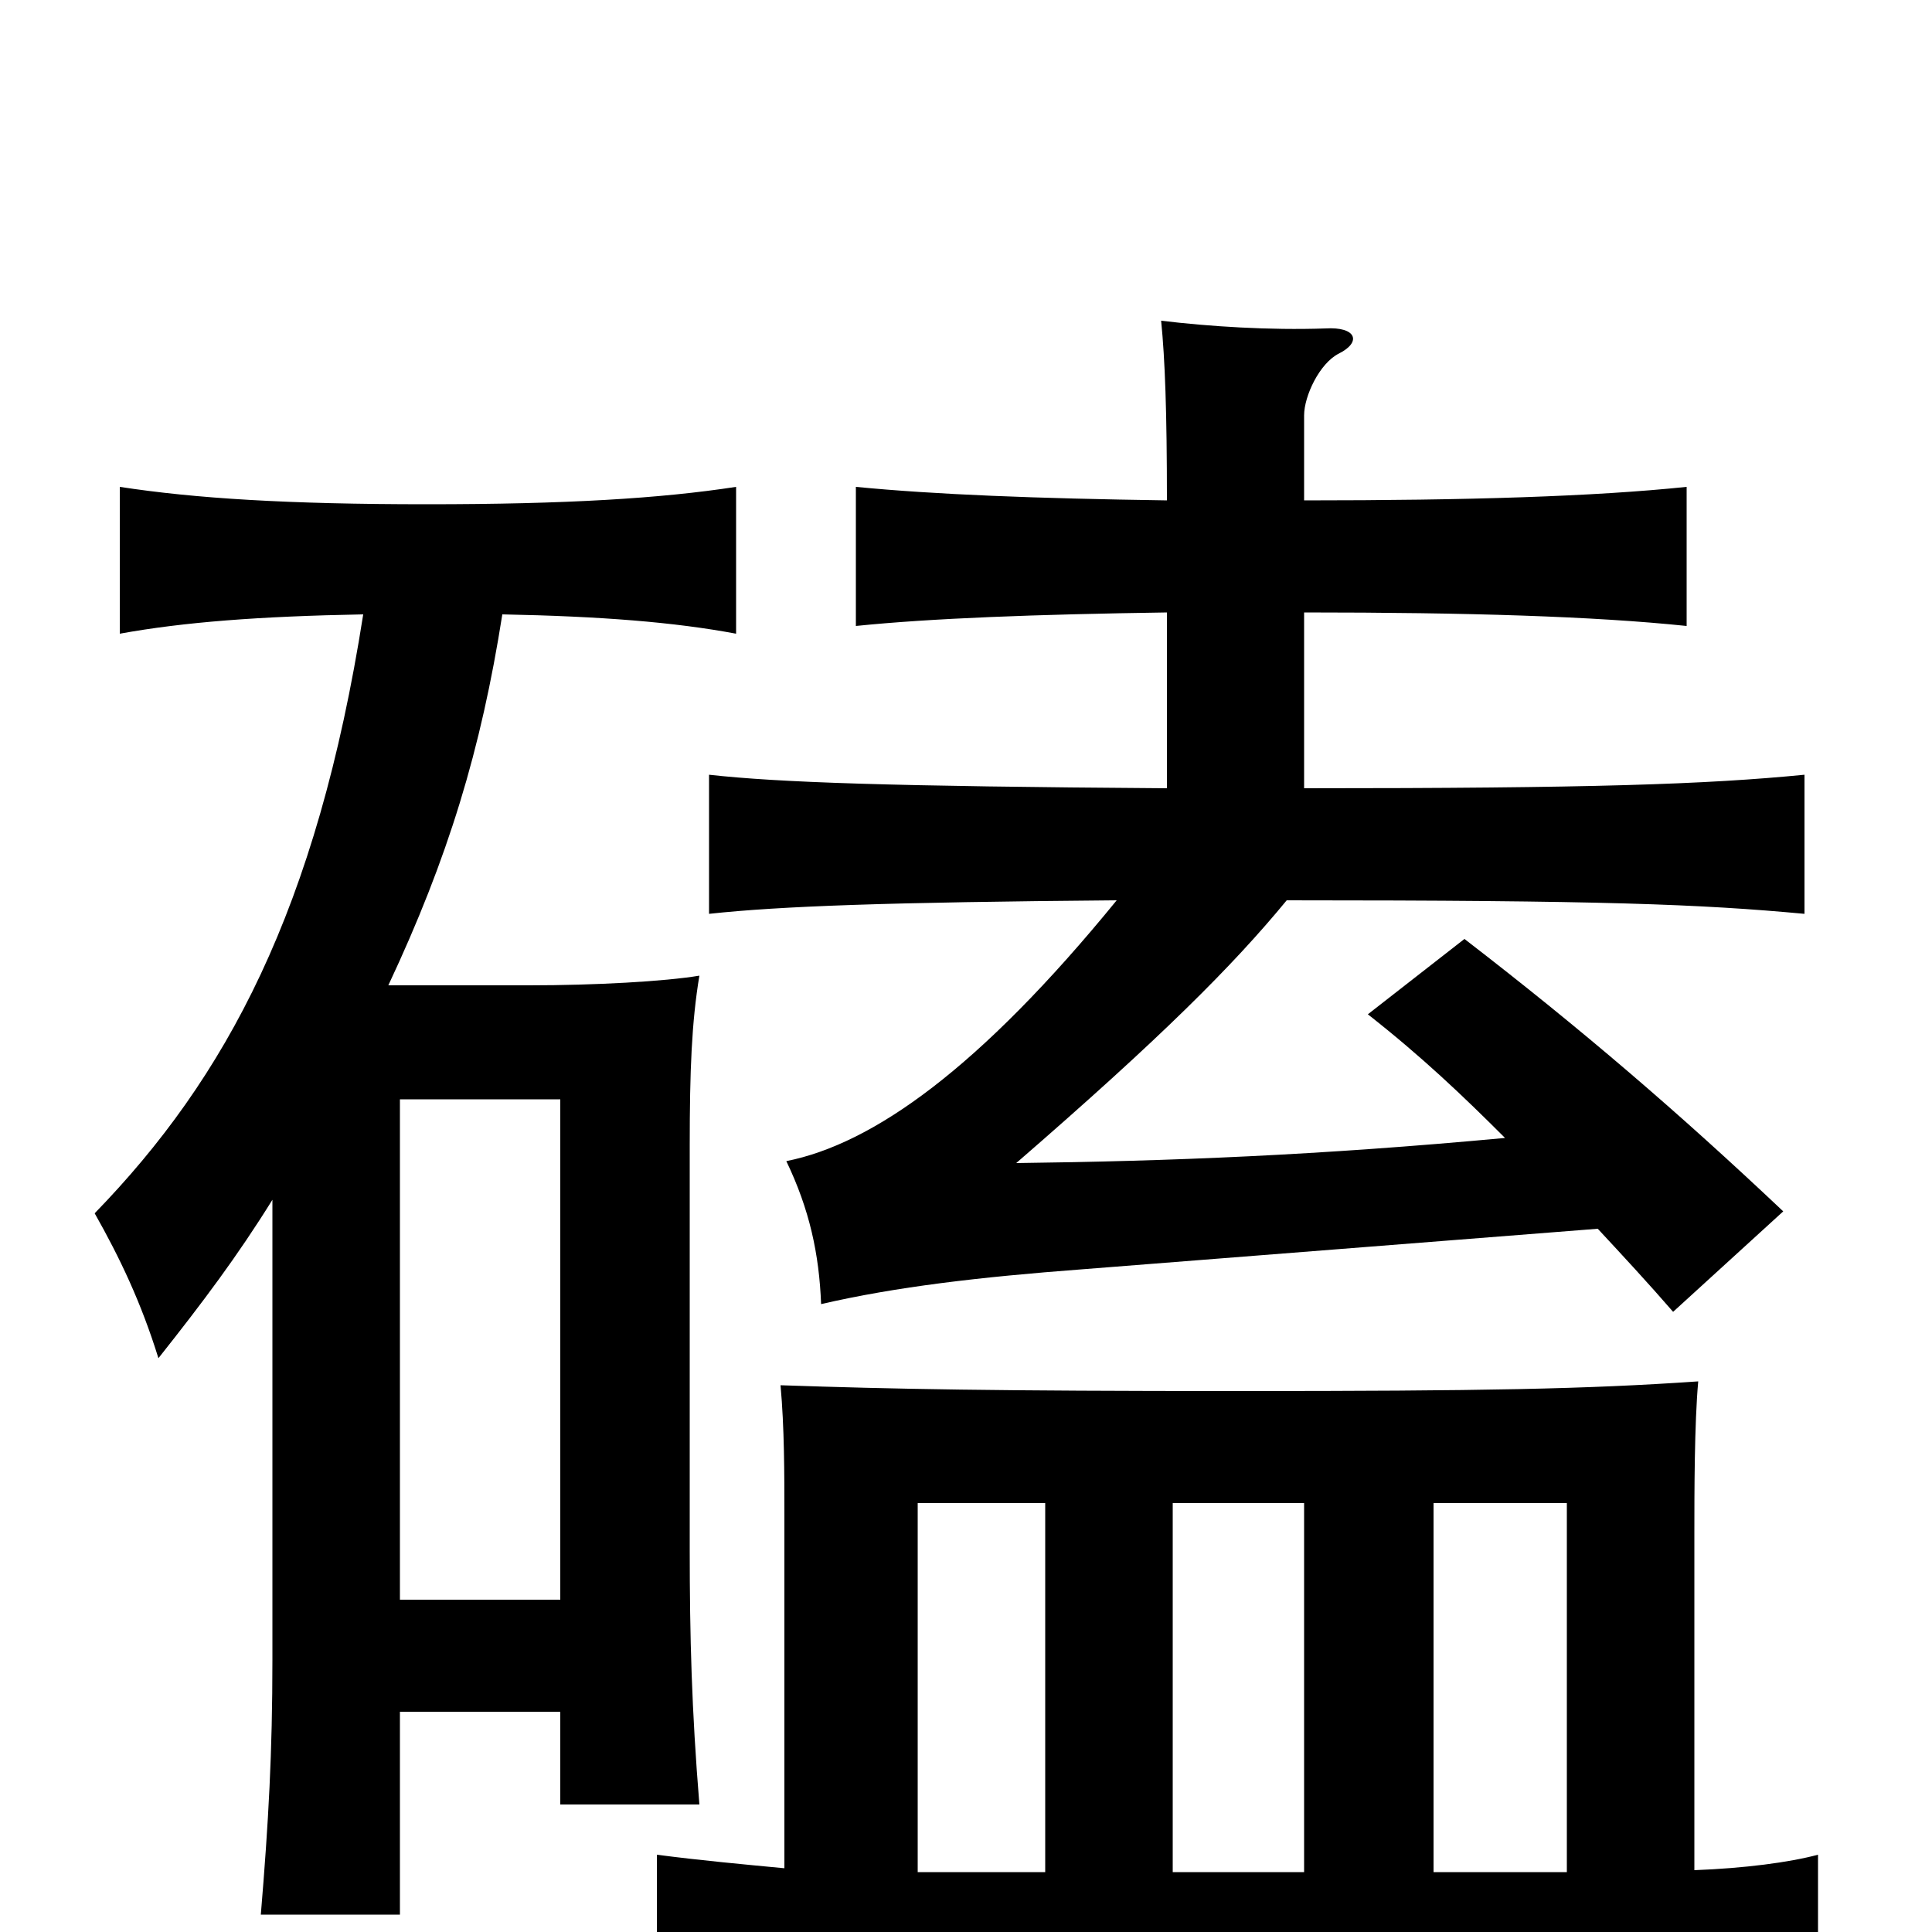<svg xmlns="http://www.w3.org/2000/svg" viewBox="0 -1000 1000 1000">
	<path fill="#000000" d="M290 -172H207V-431H290ZM207 -114H290V-66H362C358 -115 357 -153 357 -198V-407C357 -446 358 -471 362 -495C344 -492 308 -490 274 -490H201C232 -556 249 -612 260 -682C311 -681 349 -678 381 -672V-748C342 -742 293 -739 221 -739C149 -739 101 -742 62 -748V-672C95 -678 134 -681 188 -682C164 -529 117 -442 49 -372C62 -349 73 -326 82 -297C105 -326 123 -350 141 -379V-141C141 -93 139 -57 135 -9H207ZM675 -222V-31H607V-222ZM811 -31H742V-222H811ZM406 -33C385 -35 363 -37 340 -40V40C391 33 451 30 640 30C791 30 878 34 941 40V-40C926 -36 903 -33 877 -32V-206C877 -227 877 -263 879 -285C821 -281 768 -280 641 -280C514 -280 463 -281 404 -283C406 -261 406 -237 406 -216ZM541 -222V-31H475V-222ZM675 -683C760 -683 825 -681 873 -676V-748C825 -743 760 -741 675 -741V-785C675 -795 683 -812 693 -817C705 -823 702 -831 686 -830C657 -829 626 -831 601 -834C603 -814 604 -787 604 -741C536 -742 484 -744 443 -748V-676C482 -680 536 -682 604 -683V-592C460 -593 403 -595 367 -599V-527C404 -531 459 -533 578 -534C507 -447 452 -408 407 -399C419 -374 424 -351 425 -325C464 -334 507 -339 560 -343L827 -364C840 -350 853 -336 866 -321L923 -373C869 -424 819 -467 758 -514L708 -475C736 -453 757 -433 779 -411C682 -402 606 -399 526 -398C601 -463 638 -500 666 -534C830 -534 880 -532 934 -527V-599C883 -594 824 -592 675 -592Z"/>
</svg>